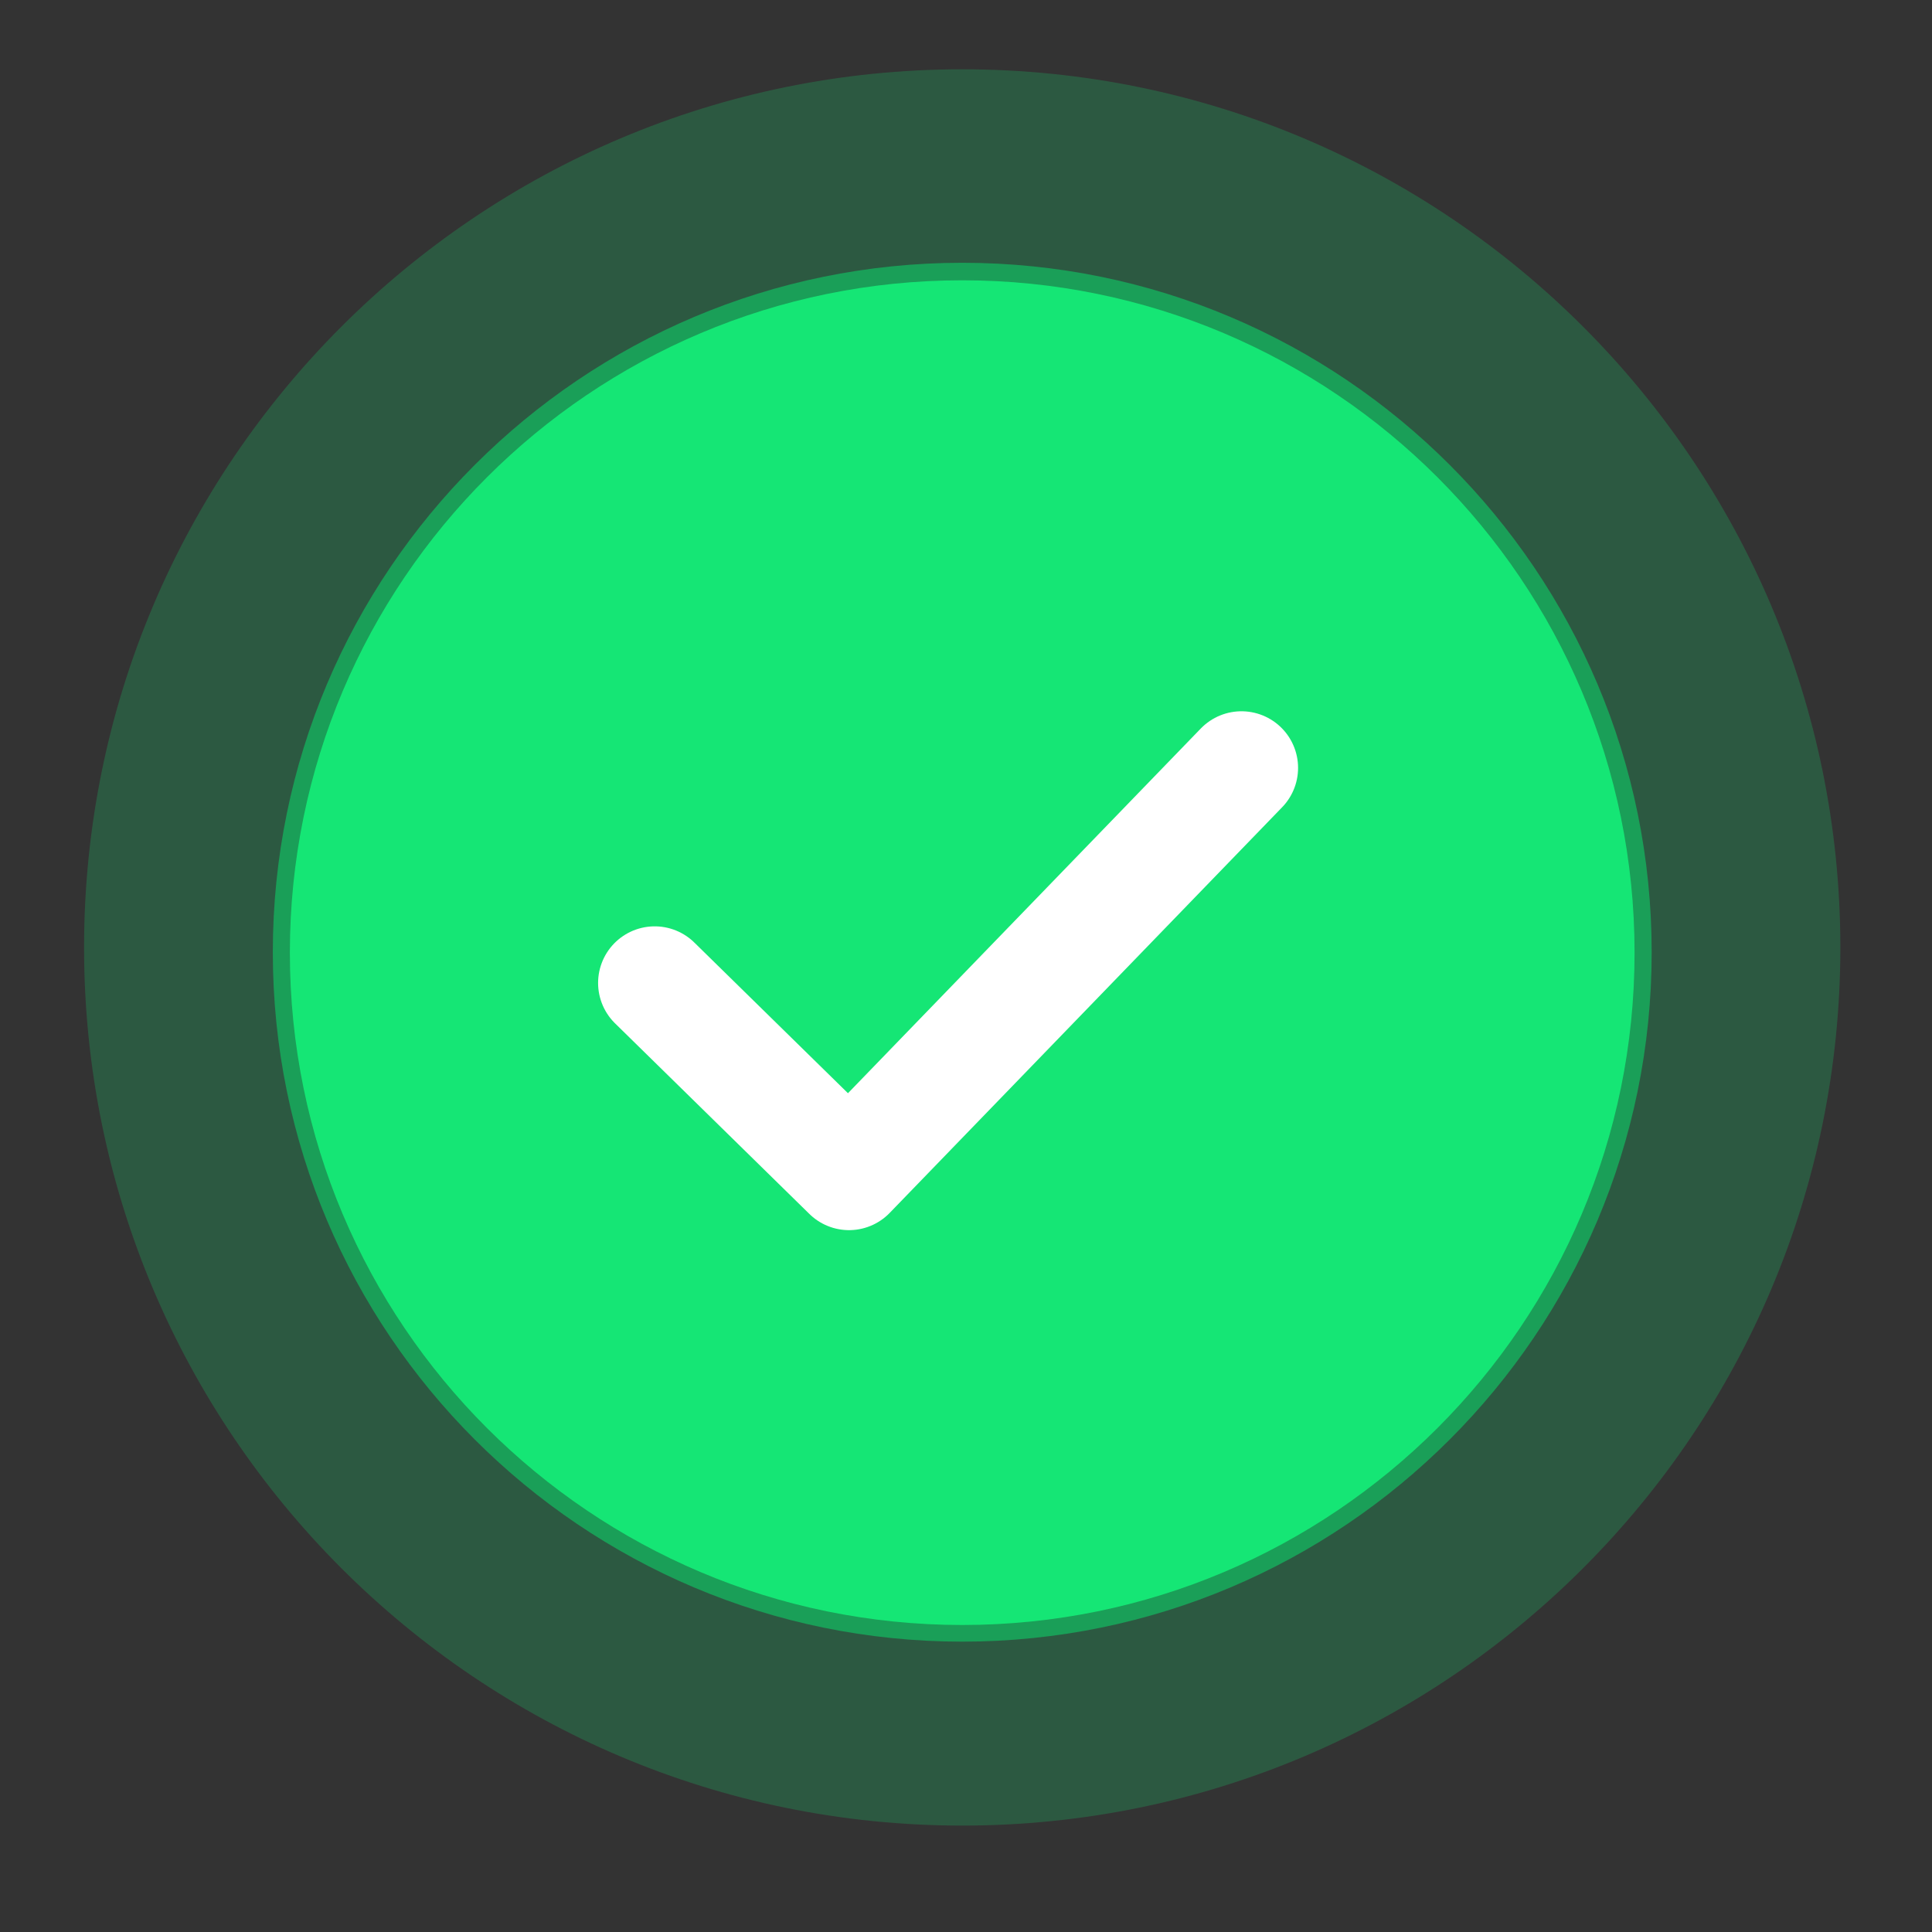 <svg width="62" height="62" viewBox="0 0 62 62" fill="none" xmlns="http://www.w3.org/2000/svg">
<rect x="0" y="0" width="62" height="62" fill="#333333" stroke="none"/>
<mask id="mask0_135_5563" style="mask-type:luminance" maskUnits="userSpaceOnUse" x="0" y="0" width="62" height="62">
<path d="M0 0H62V62H0V0Z" fill="white"/>
</mask>
<g mask="url(#mask0_135_5563)">
<g opacity="0.214">
<path d="M30.879 2.224C46.432 2.224 59.059 14.852 59.059 30.404C59.059 45.957 46.432 58.585 30.879 58.585C15.326 58.585 2.698 45.957 2.698 30.404C2.698 14.852 15.326 2.224 30.879 2.224Z" fill="#15E675"/>
</g>
<g opacity="0.686">
<path d="M30.879 8.433C43.09 8.433 53.004 18.347 53.004 30.558C53.004 42.768 43.09 52.682 30.879 52.682C18.669 52.682 8.755 42.768 8.755 30.558C8.755 18.347 18.669 8.433 30.879 8.433Z" fill="#11BF62"/>
</g>
<path d="M30.879 8.995C42.787 8.995 52.455 18.664 52.455 30.572C52.455 42.48 42.787 52.148 30.879 52.148C18.971 52.148 9.302 42.48 9.302 30.572C9.302 18.664 18.971 8.995 30.879 8.995Z" fill="#15E675"/>
<path d="M21.01 31.544L27.246 37.66L39.84 24.642" stroke="white" stroke-width="3.633" stroke-linecap="round" stroke-linejoin="round"/>
</g>
</svg>
